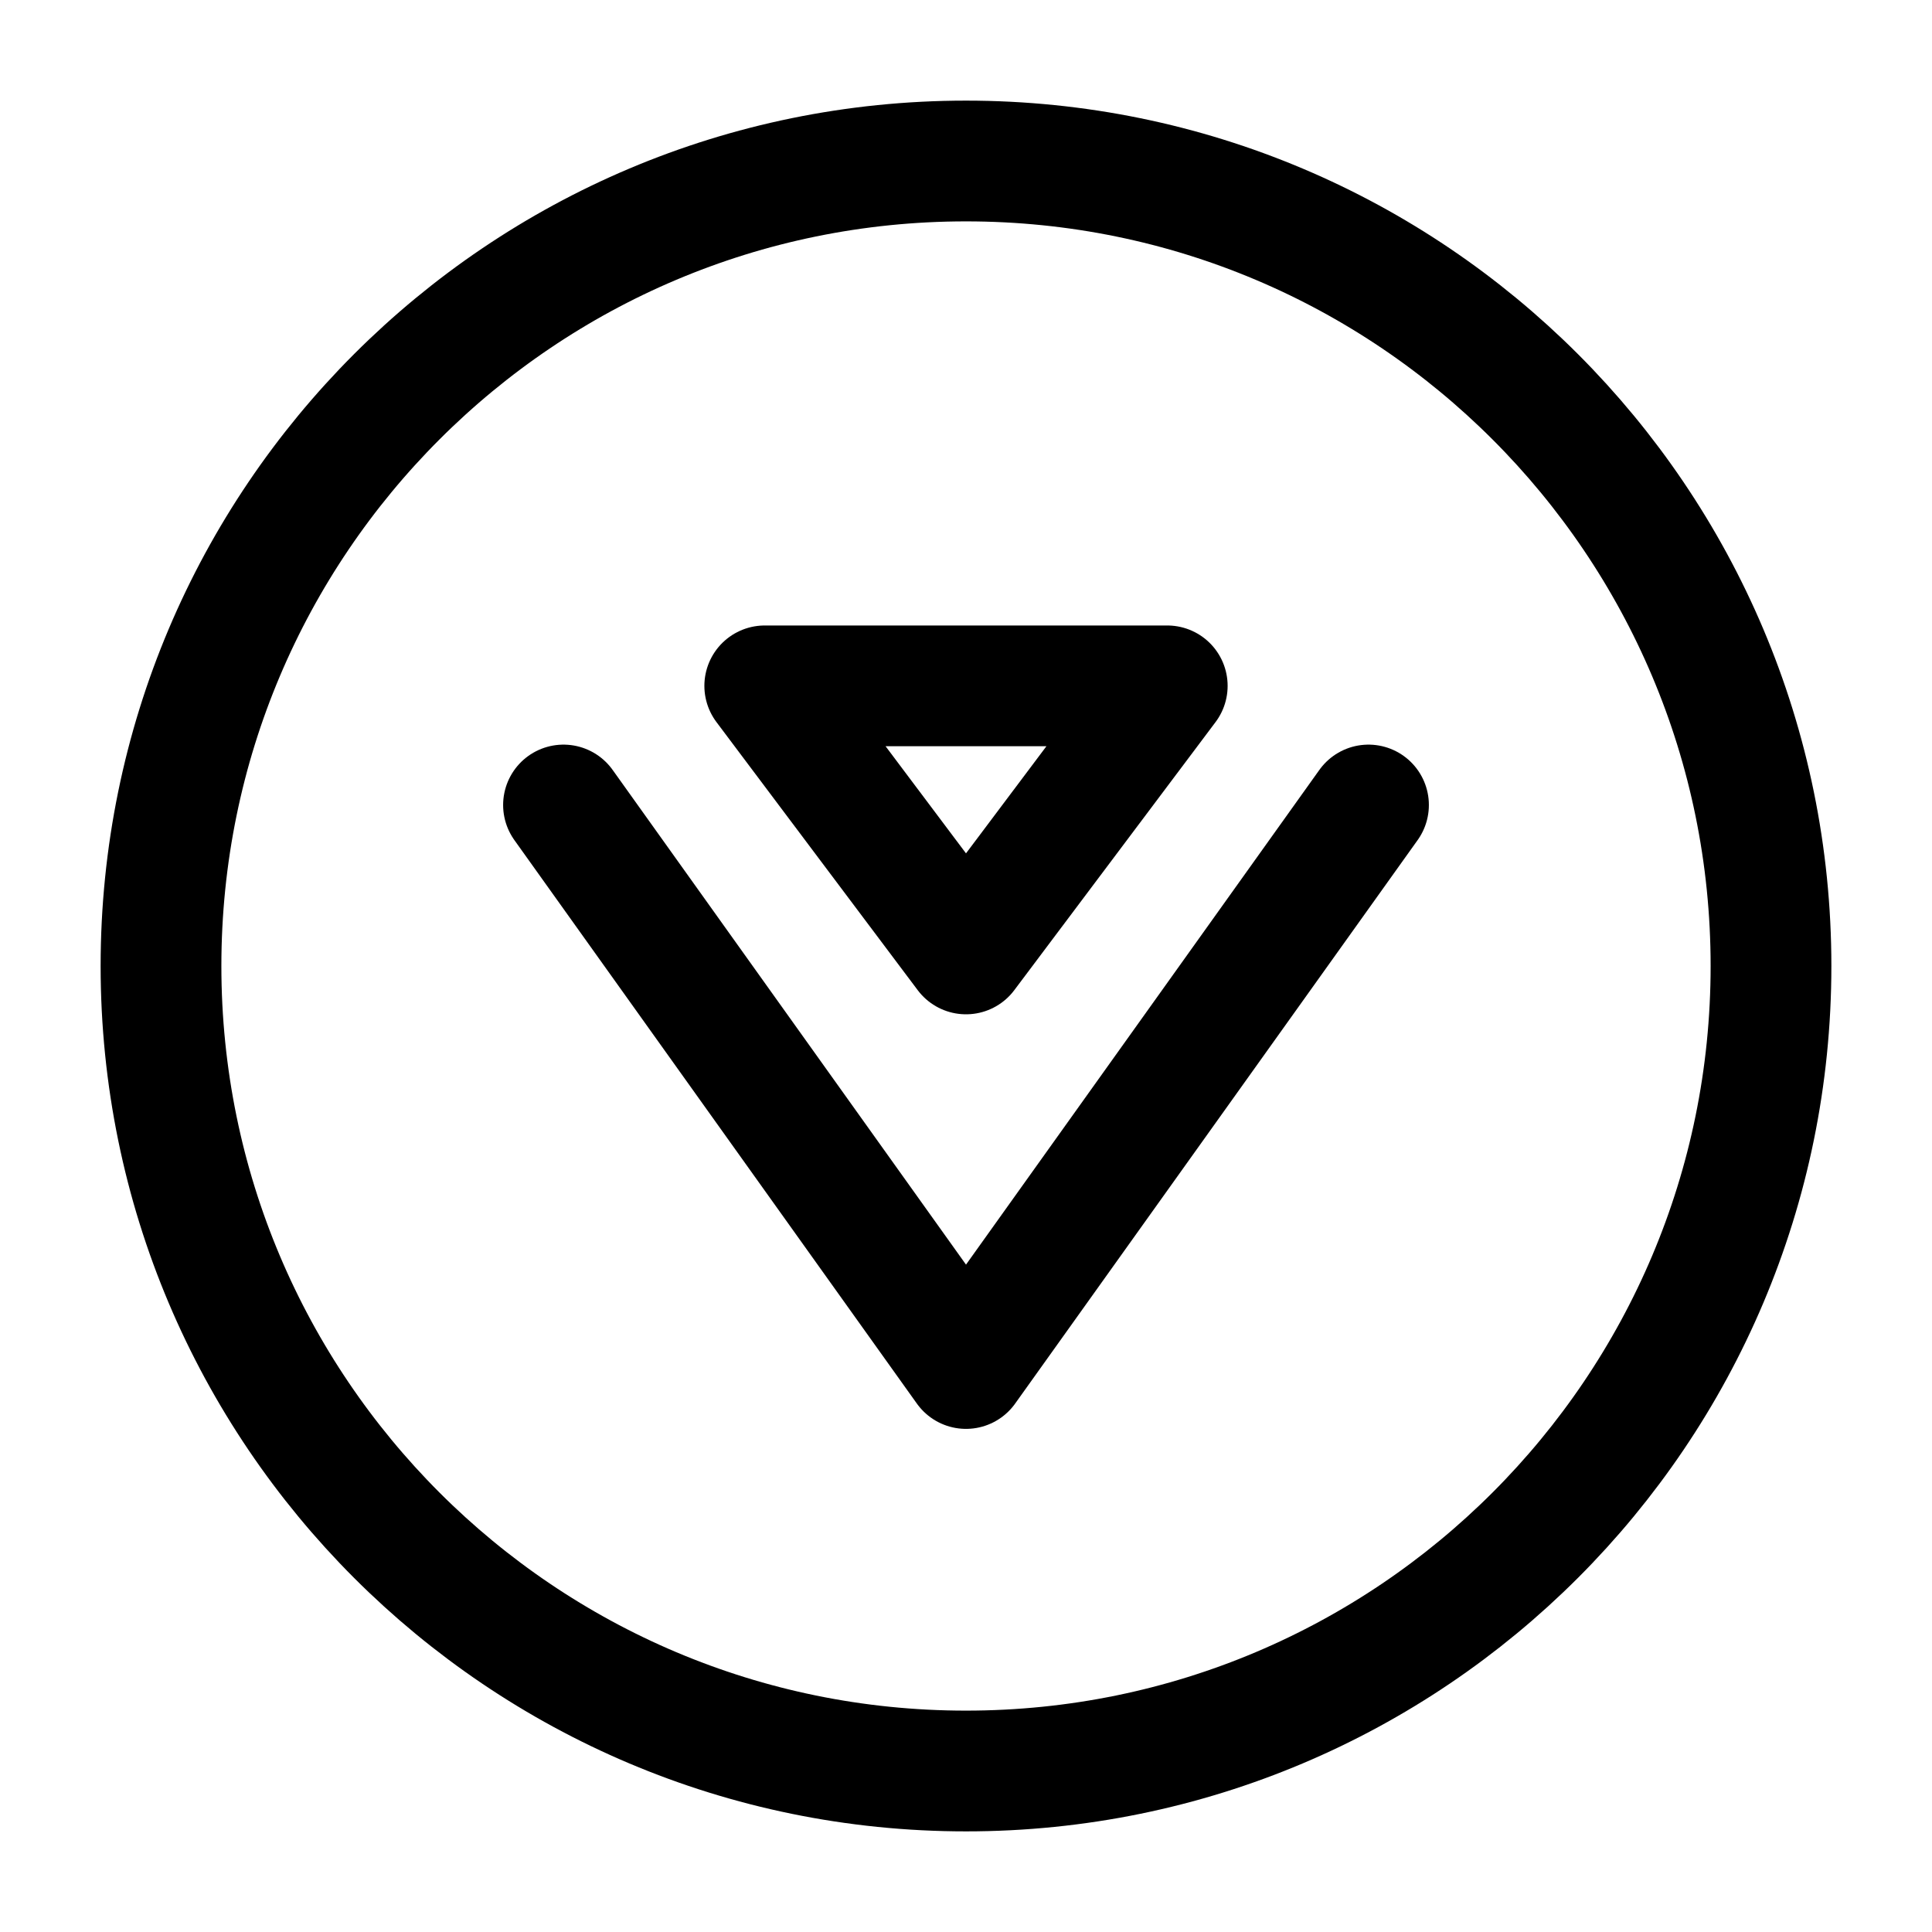 <svg width="24" height="24" viewBox="0 0 24 24" fill="none" xmlns="http://www.w3.org/2000/svg">
  <path class="set-svg-stroke" d="M9.5 8.52L12 11.85L14.5 8.52H9.5Z" stroke="black" stroke-width="1.5"
        stroke-miterlimit="10" stroke-linecap="round" stroke-linejoin="round"/>
  <path
    d="M12 22C17.523 22 22 17.523 22 12C22 6.477 17.523 2 12 2C6.477 2 2 6.477 2 12C2 17.523 6.477 22 12 22Z"
    stroke="black" stroke-width="1.5" stroke-miterlimit="10"/>
  <path class="set-svg-stroke" d="M17 10L12 17L7 10" stroke="black" stroke-width="1.5" stroke-miterlimit="10"
        stroke-linecap="round" stroke-linejoin="round"/>
</svg>
